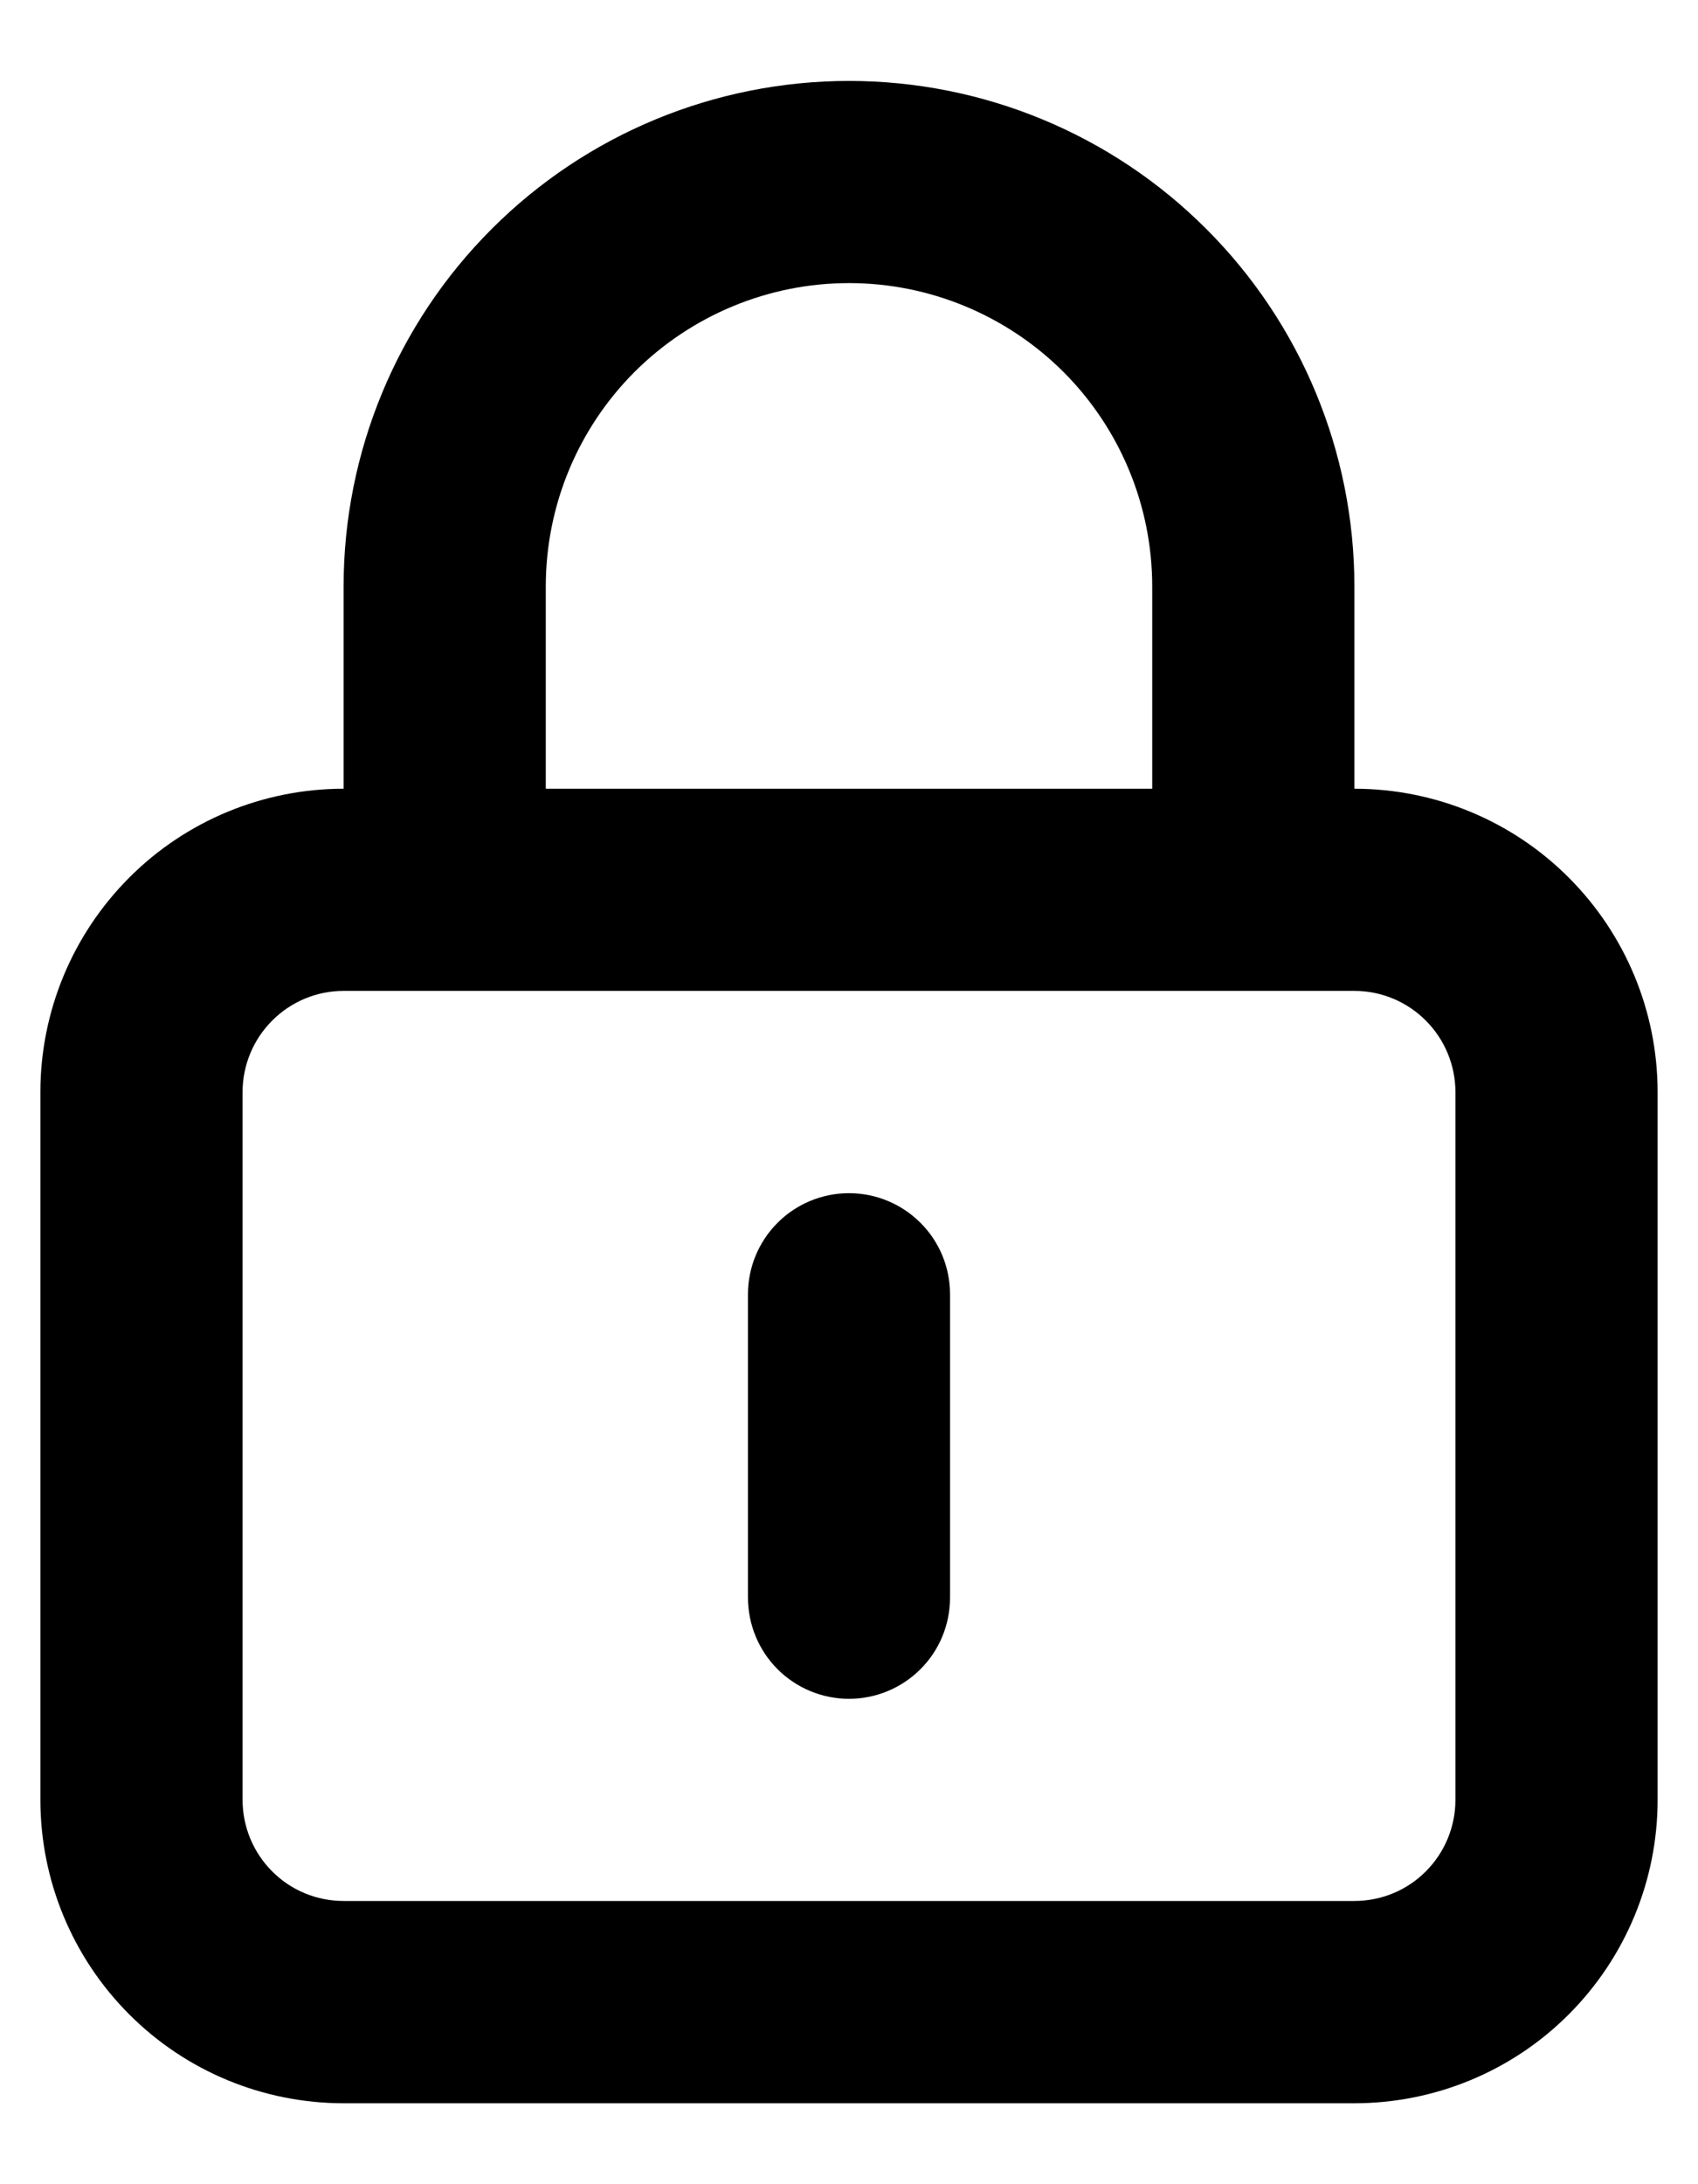 <svg width="14" height="18" viewBox="0 0 14 18" fill="currentColor" xmlns="http://www.w3.org/2000/svg">
<path d="M7 9.833C6.779 9.833 6.567 9.921 6.411 10.077C6.255 10.233 6.167 10.445 6.167 10.666V13.166C6.167 13.387 6.255 13.6 6.411 13.756C6.567 13.912 6.779 14 7 14C7.221 14 7.433 13.912 7.589 13.756C7.746 13.6 7.833 13.387 7.833 13.166V10.666C7.833 10.445 7.746 10.233 7.589 10.077C7.433 9.921 7.221 9.833 7 9.833ZM11.167 6.5V4.833C11.167 3.728 10.728 2.668 9.946 1.887C9.165 1.105 8.105 0.667 7 0.667C5.895 0.667 4.835 1.105 4.054 1.887C3.272 2.668 2.833 3.728 2.833 4.833V6.5C2.17 6.5 1.534 6.763 1.066 7.232C0.597 7.701 0.333 8.337 0.333 9V14.833C0.333 15.496 0.597 16.132 1.066 16.601C1.534 17.07 2.17 17.333 2.833 17.333H11.167C11.83 17.333 12.466 17.07 12.934 16.601C13.403 16.132 13.667 15.496 13.667 14.833V9C13.667 8.337 13.403 7.701 12.934 7.232C12.466 6.763 11.83 6.5 11.167 6.5ZM4.5 4.833C4.5 4.17 4.763 3.534 5.232 3.065C5.701 2.597 6.337 2.333 7 2.333C7.663 2.333 8.299 2.597 8.768 3.065C9.237 3.534 9.5 4.17 9.5 4.833V6.5H4.5V4.833ZM12 14.833C12 15.054 11.912 15.266 11.756 15.422C11.6 15.579 11.388 15.666 11.167 15.666H2.833C2.612 15.666 2.4 15.579 2.244 15.422C2.088 15.266 2 15.054 2 14.833V9C2 8.779 2.088 8.567 2.244 8.411C2.4 8.254 2.612 8.166 2.833 8.166H11.167C11.388 8.166 11.6 8.254 11.756 8.411C11.912 8.567 12 8.779 12 9V14.833Z" fill="currentColor"/>
</svg>
